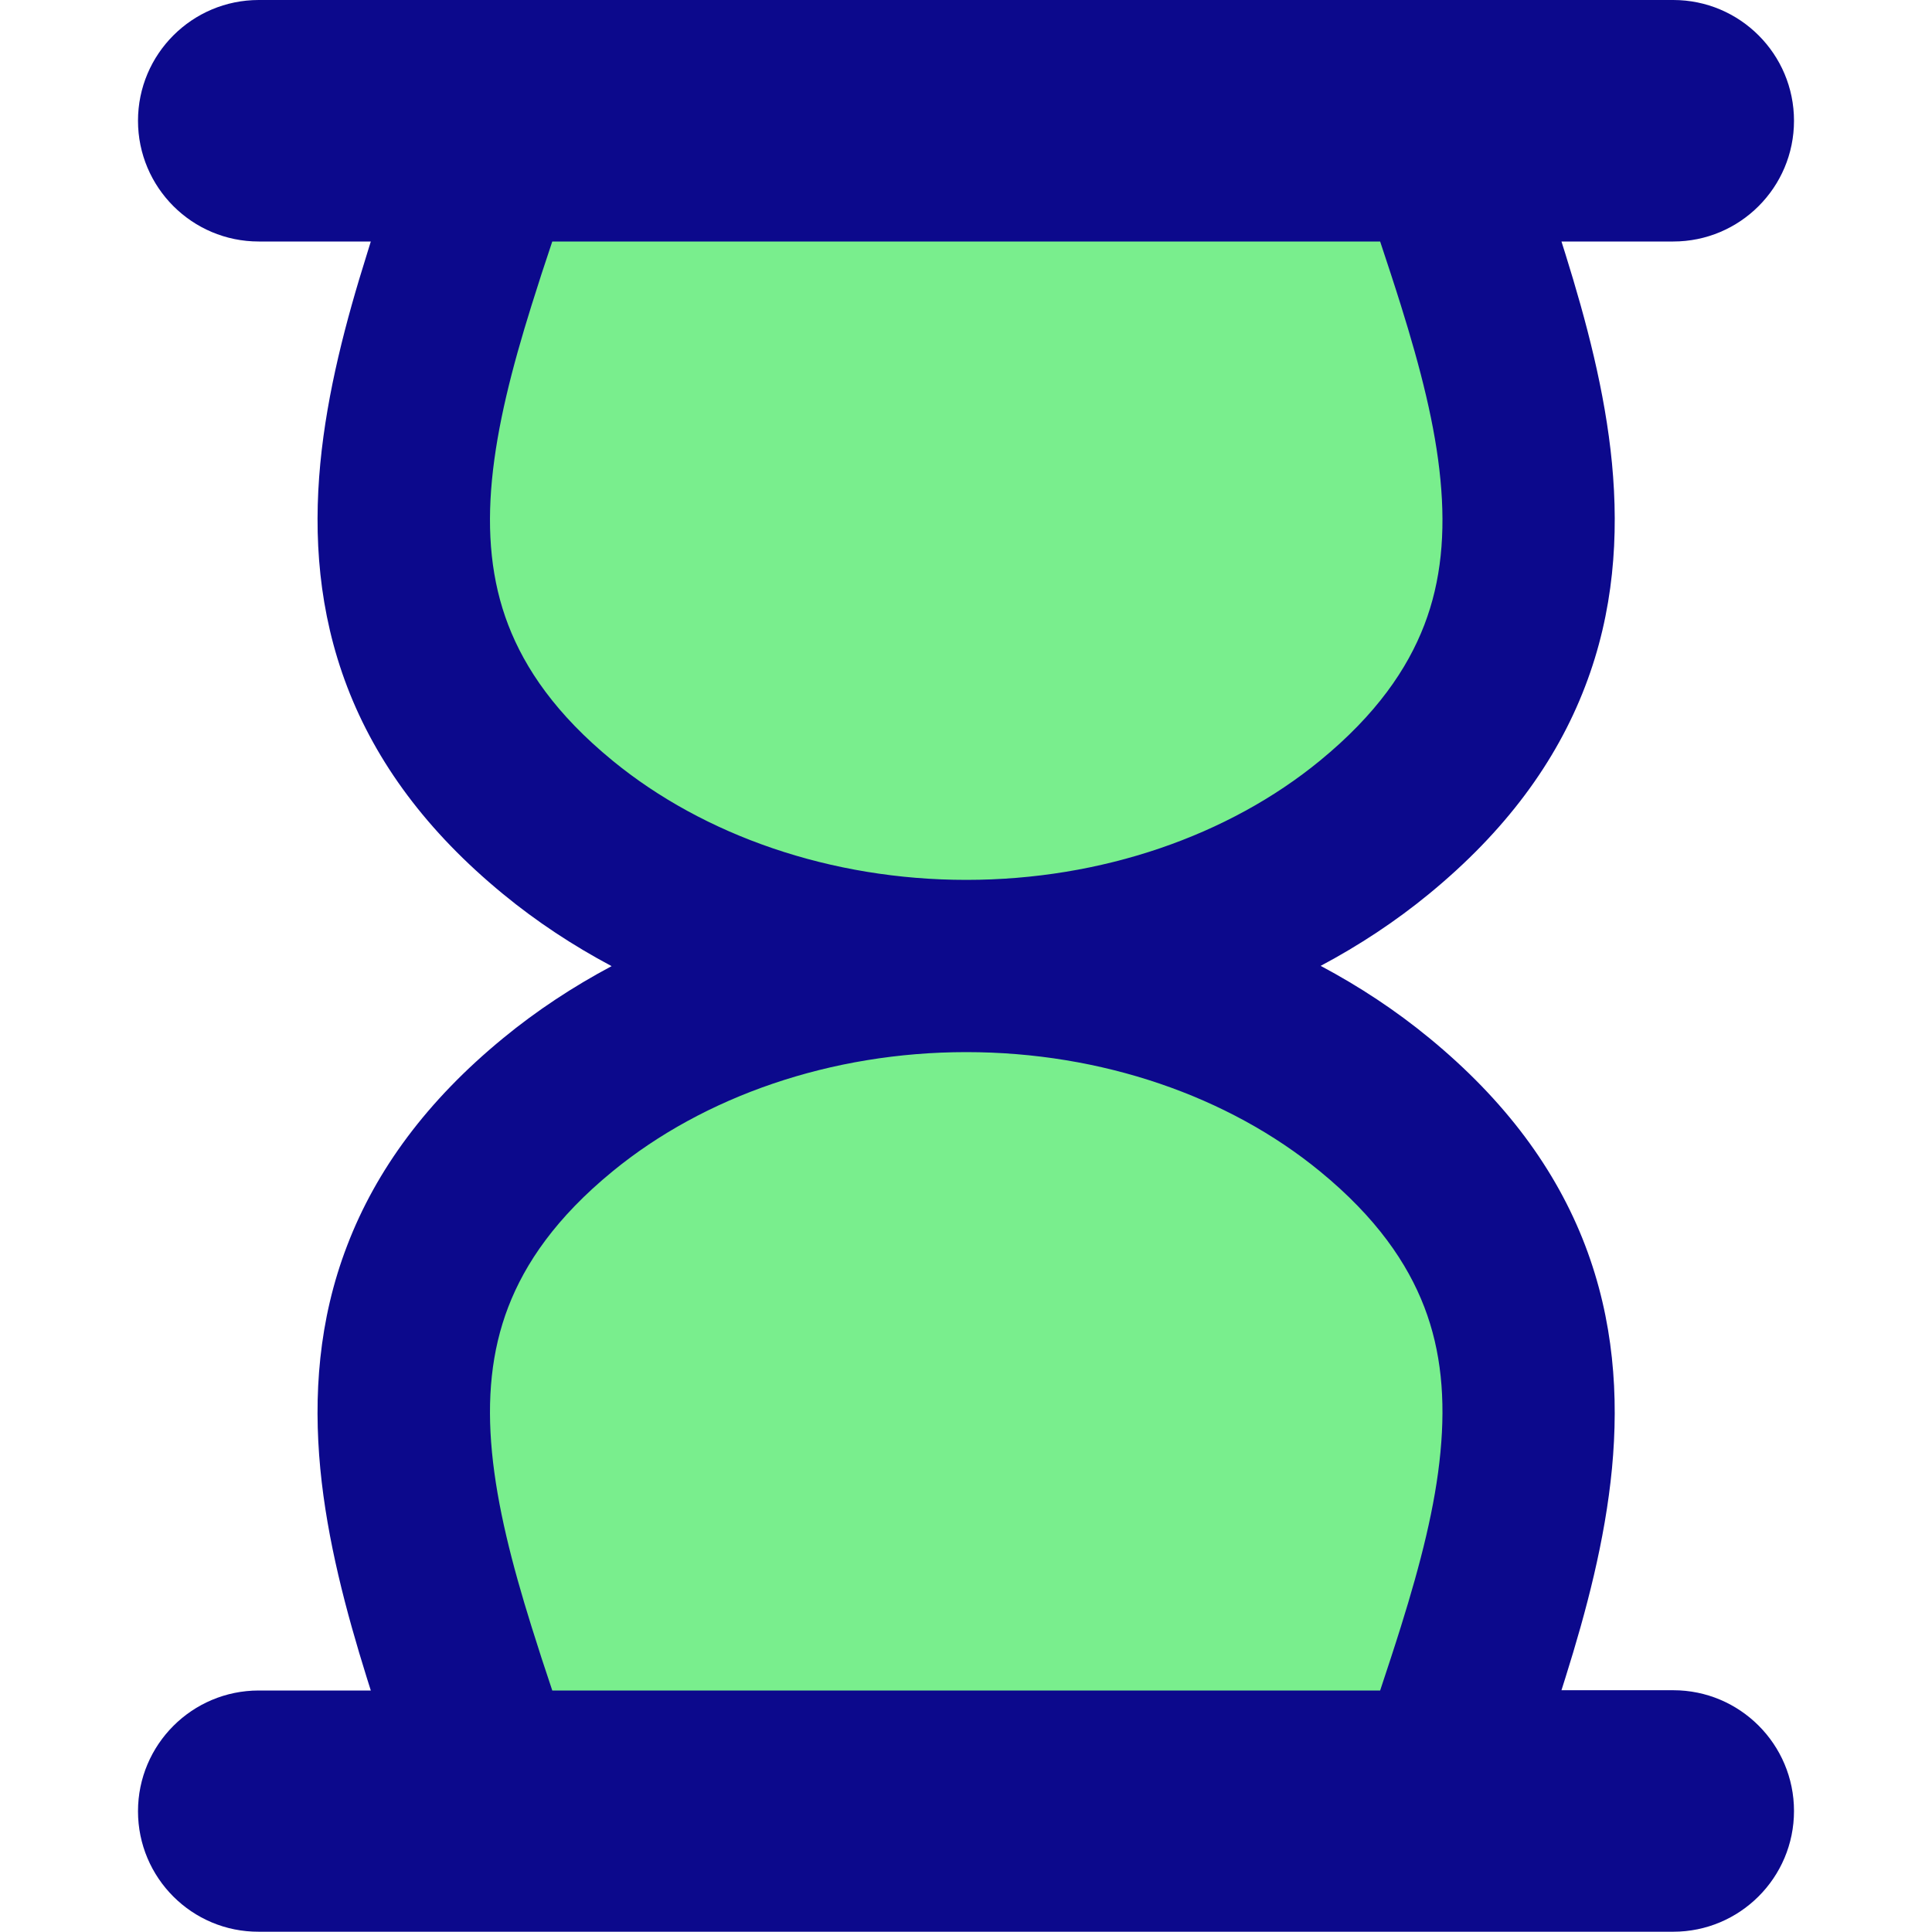 <svg xmlns="http://www.w3.org/2000/svg" fill="none" viewBox="0 0 14 14" id="Hourglass--Streamline-Flex">
  <desc>
    Hourglass Streamline Icon: https://streamlinehq.com
  </desc>
  <g id="hourglass--hourglass-loading-measure-clock-time">
    <path id="Vector" fill="#79ee8d" d="M9.96 8.005C9.175 7.362 8.111 7 7.001 7c-1.11 0 -2.174 0.362 -2.959 1.005 -1.924 1.578 -0.897 3.506 -0.329 5.37h6.576c0.568 -1.864 1.595 -3.792 -0.329 -5.37Z" stroke-width="1"></path>
    <path id="Vector_2" fill="#79ee8d" d="M9.96 5.995C9.175 6.638 8.111 7 7.001 7 5.891 7 4.827 6.638 4.042 5.995 2.118 4.417 3.145 2.489 3.713 0.625h6.576c0.568 1.864 1.595 3.792 -0.329 5.37Z" stroke-width="1"></path>
    <path id="Union" fill="#0c098c" fill-rule="evenodd" d="M1 0.875C1 0.392 1.392 0 1.875 0h10.25c0.483 0 0.875 0.392 0.875 0.875 0 0.483 -0.392 0.875 -0.875 0.875h-0.81l0.029 0.092c0.15 0.481 0.287 0.995 0.337 1.515 0.05 0.526 0.014 1.075 -0.195 1.618 -0.209 0.546 -0.577 1.048 -1.13 1.502 -0.242 0.199 -0.506 0.373 -0.786 0.522 0.28 0.149 0.544 0.323 0.786 0.522 0.553 0.454 0.921 0.956 1.13 1.502 0.208 0.544 0.245 1.092 0.195 1.618 -0.05 0.521 -0.186 1.034 -0.337 1.515 -0.01 0.031 -0.019 0.061 -0.029 0.092h0.81c0.483 0 0.875 0.392 0.875 0.875s-0.392 0.875 -0.875 0.875H1.875C1.392 14 1 13.608 1 13.125s0.392 -0.875 0.875 -0.875h0.812c-0.01 -0.031 -0.019 -0.061 -0.029 -0.092 -0.15 -0.481 -0.287 -0.995 -0.337 -1.515 -0.05 -0.526 -0.014 -1.075 0.195 -1.618 0.209 -0.546 0.577 -1.048 1.13 -1.502 0.242 -0.199 0.506 -0.373 0.786 -0.522 -0.28 -0.149 -0.544 -0.323 -0.786 -0.522 -0.553 -0.454 -0.921 -0.956 -1.13 -1.502 -0.208 -0.544 -0.245 -1.092 -0.195 -1.618 0.05 -0.521 0.186 -1.034 0.337 -1.515L2.687 1.75H1.875C1.392 1.75 1 1.358 1 0.875ZM10 12.25H4.002c-0.053 -0.157 -0.103 -0.311 -0.151 -0.465 -0.142 -0.454 -0.248 -0.87 -0.286 -1.262 -0.037 -0.386 -0.005 -0.732 0.118 -1.052 0.122 -0.317 0.347 -0.648 0.756 -0.983 0.662 -0.543 1.583 -0.864 2.563 -0.864 0.98 0 1.9 0.32 2.563 0.864 0.409 0.335 0.634 0.666 0.756 0.983 0.123 0.32 0.154 0.666 0.117 1.052 -0.037 0.391 -0.144 0.808 -0.286 1.262 -0.048 0.154 -0.099 0.308 -0.151 0.465Zm0 -10.5H4.002c-0.053 0.157 -0.103 0.311 -0.151 0.465 -0.142 0.454 -0.248 0.87 -0.286 1.262 -0.037 0.386 -0.005 0.732 0.118 1.052 0.122 0.317 0.347 0.648 0.756 0.983 0.662 0.543 1.583 0.864 2.563 0.864 0.98 0 1.9 -0.32 2.563 -0.864 0.409 -0.335 0.634 -0.666 0.756 -0.983 0.123 -0.32 0.154 -0.666 0.117 -1.052 -0.037 -0.391 -0.144 -0.808 -0.286 -1.262 -0.048 -0.154 -0.099 -0.308 -0.151 -0.465Z" clip-rule="evenodd" stroke-width="1"></path>
  </g>
</svg>